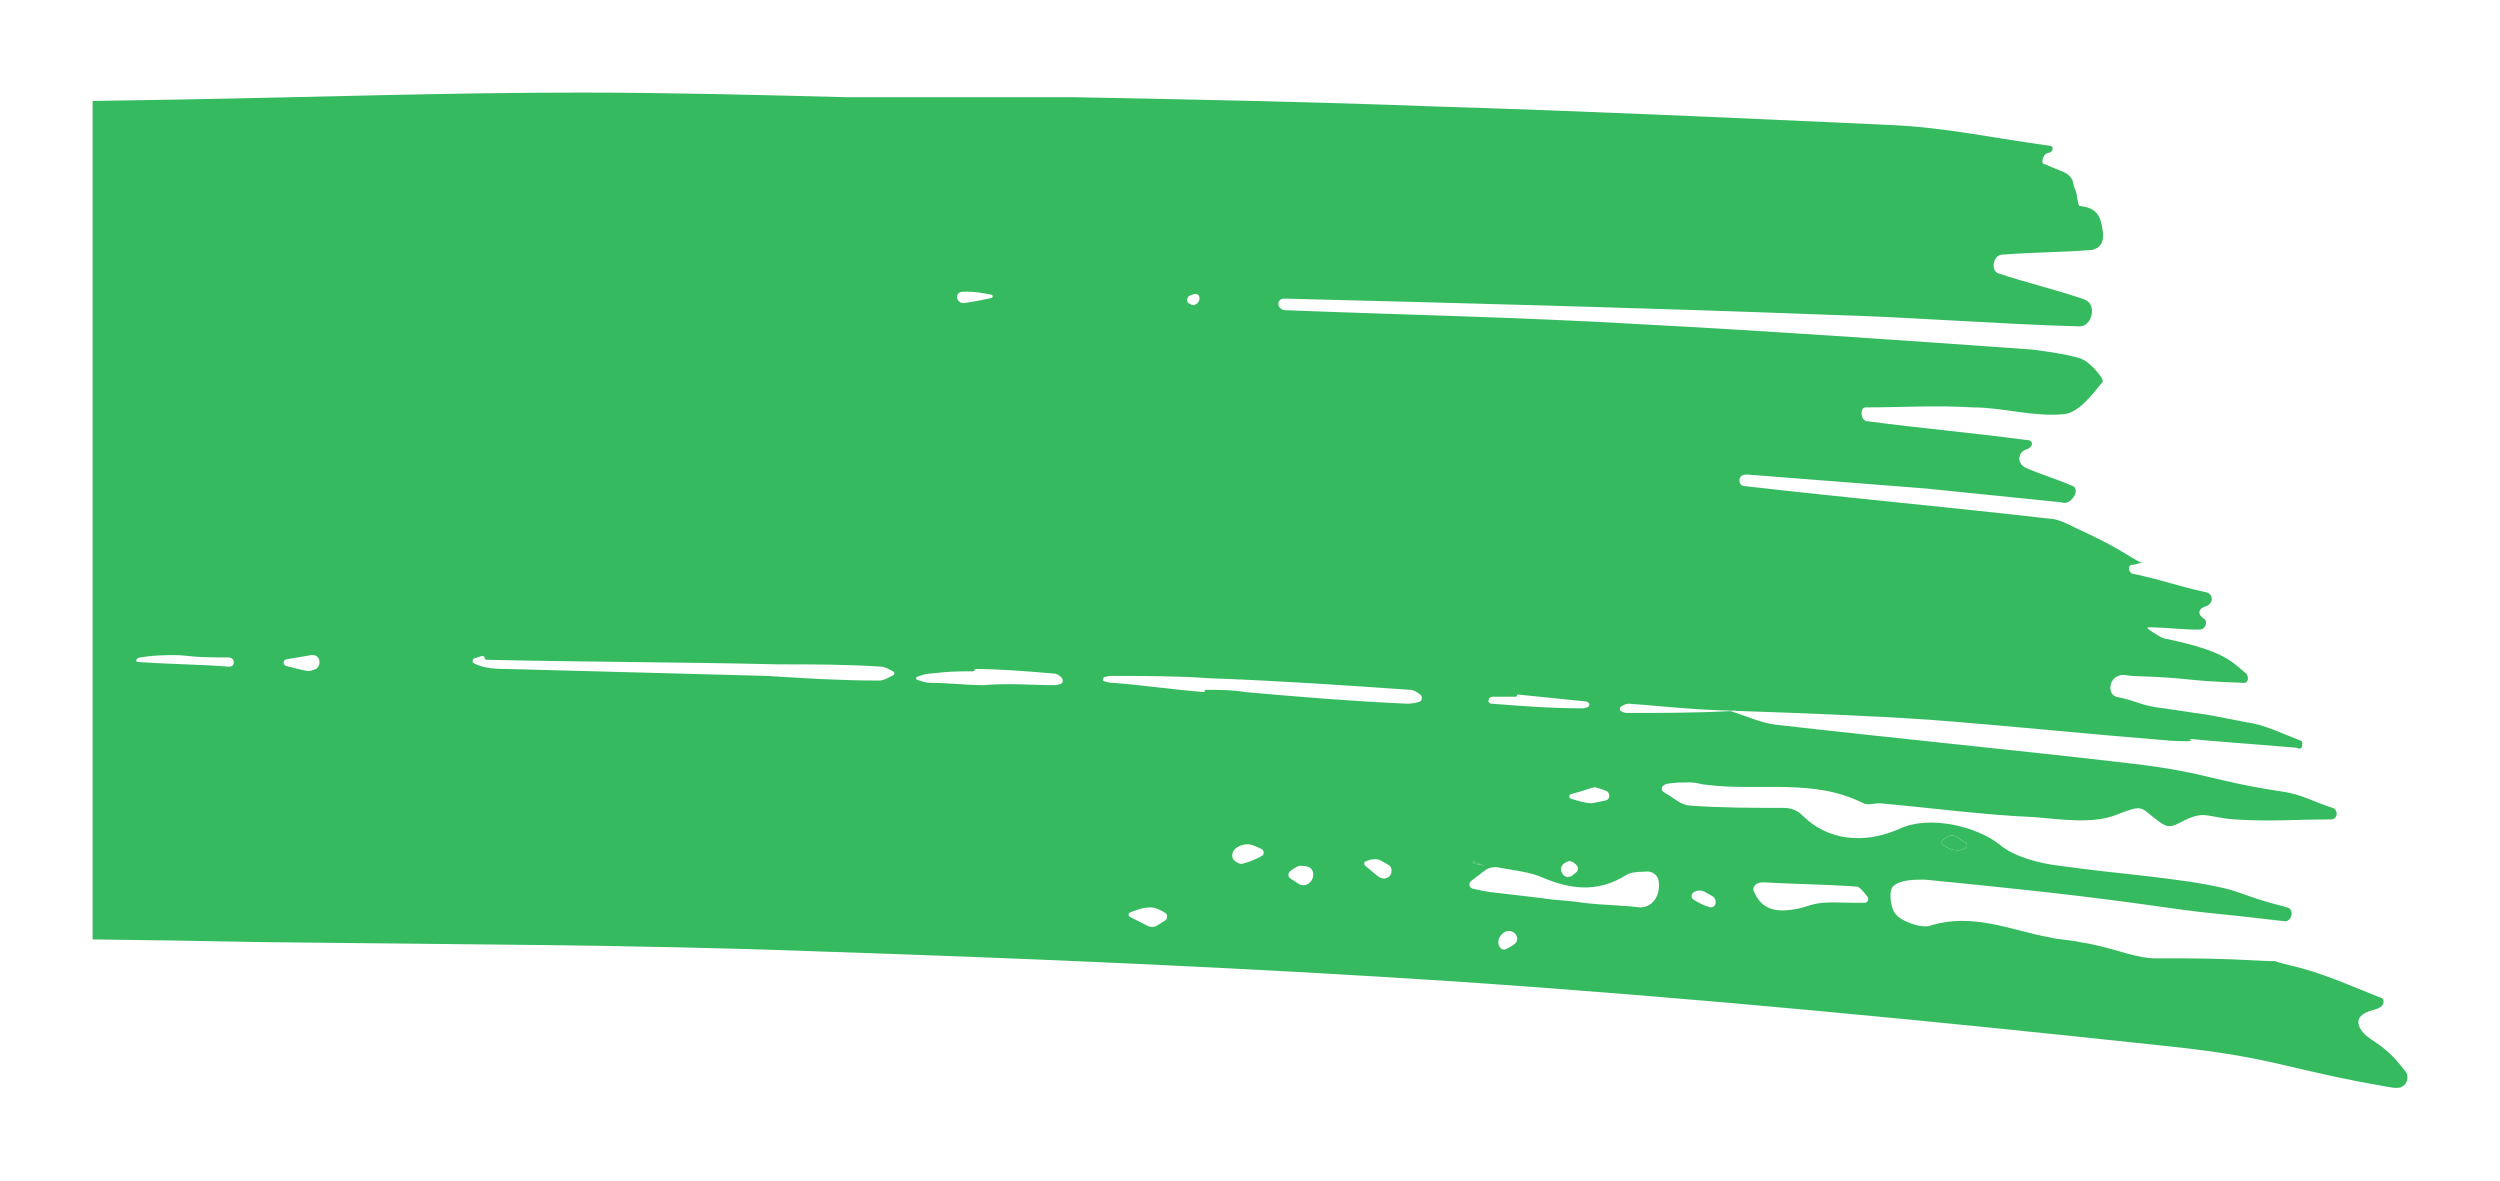 <svg width="108" height="51" viewBox="0 0 108 51" fill="none" xmlns="http://www.w3.org/2000/svg">
<g filter="url(#filter0_d)">
<path fill-rule="evenodd" clip-rule="evenodd" d="M68.257 30.8C68.196 30.8 68.098 30.762 68.009 30.71C67.95 30.675 67.97 30.56 68.029 30.526C68.124 30.469 68.24 30.4 68.355 30.4C68.805 30.43 69.265 30.47 69.733 30.511C70.801 30.603 71.917 30.7 73.081 30.7L72.935 30.708C75.801 30.806 78.578 30.906 81.449 31.1C85.288 31.4 88.045 31.7 91.786 32C93.755 32.1 91.49 31.8 93.46 32C94.731 32.099 95.906 32.199 97.177 32.298C97.192 32.299 97.208 32.304 97.222 32.31C97.28 32.336 97.329 32.344 97.375 32.34C97.463 32.333 97.497 32.015 97.41 32.001C97.4 31.999 97.393 31.998 97.383 31.994C96.6 31.695 95.817 31.299 95.035 31.2C92.475 30.7 94.05 31 91.49 30.6C90.506 30.5 90.408 30.3 89.423 30.1C89.419 30.099 89.415 30.097 89.411 30.096C89.041 29.966 89.117 29.352 89.484 29.213C89.508 29.204 89.533 29.194 89.556 29.184C89.742 29.111 89.927 29.2 90.112 29.2C92.967 29.3 92.081 29.4 94.936 29.5C94.945 29.5 94.955 29.5 94.965 29.499C95.133 29.492 95.153 29.22 95.035 29.1C94.348 28.502 93.955 28.103 91.617 27.606C91.599 27.602 91.579 27.6 91.561 27.599C91.51 27.594 91.459 27.577 91.407 27.552C91.246 27.474 90.622 27.1 90.801 27.1C91.49 27.1 92.278 27.2 92.967 27.2C92.999 27.2 93.033 27.198 93.068 27.193C93.288 27.167 93.394 26.83 93.202 26.72C93.178 26.707 93.155 26.69 93.134 26.672C93.131 26.67 93.128 26.667 93.125 26.664C92.957 26.523 92.981 26.326 93.182 26.238C93.201 26.23 93.22 26.221 93.24 26.211C93.255 26.204 93.271 26.197 93.287 26.192C93.294 26.19 93.301 26.187 93.309 26.185C93.575 26.101 93.64 25.757 93.397 25.619C93.372 25.605 93.346 25.597 93.318 25.59C91.989 25.299 91.583 25.101 90.254 24.81C90.226 24.803 90.196 24.801 90.167 24.795C90.155 24.793 90.142 24.789 90.128 24.785C89.935 24.725 89.91 24.4 90.112 24.4C90.309 24.4 90.408 24.3 90.605 24.3C90.408 24.3 90.309 24.2 90.112 24.1C89.325 23.6 88.537 23.2 87.651 22.8C87.257 22.6 86.863 22.4 86.47 22.4C82.138 21.9 77.708 21.5 73.376 21C73.08 21 73.061 20.553 73.353 20.51C73.395 20.503 73.436 20.5 73.474 20.5L81.153 21.1L87.008 21.695C87.043 21.698 87.084 21.708 87.117 21.717C87.448 21.805 87.858 21.221 87.582 21.018C87.573 21.011 87.563 21.005 87.552 21C86.876 20.705 86.199 20.507 85.522 20.216C85.498 20.206 85.472 20.191 85.45 20.177C85.132 19.97 85.176 19.538 85.534 19.417C85.544 19.413 85.553 19.41 85.563 19.407C85.577 19.402 85.591 19.396 85.604 19.39C85.831 19.283 85.852 19.047 85.604 19.01C85.562 19.003 85.522 19 85.485 19C83.221 18.7 80.956 18.5 78.692 18.2C78.662 18.2 78.635 18.195 78.608 18.187C78.371 18.113 78.345 17.6 78.594 17.6C80.07 17.6 81.646 17.5 83.221 17.6C84.501 17.6 85.781 18 87.06 17.9C87.749 17.9 88.34 17.1 88.832 16.5C88.913 16.419 88.536 15.939 88.181 15.656C88.034 15.539 87.856 15.472 87.674 15.426C87.074 15.274 86.464 15.187 85.78 15.1C80.169 14.7 74.459 14.3 68.749 14C63.641 13.701 58.632 13.601 53.524 13.401C53.501 13.4 53.471 13.396 53.449 13.39C53.137 13.309 53.153 12.903 53.475 12.9C53.48 12.9 53.484 12.9 53.489 12.9C61.365 13.1 69.142 13.3 77.019 13.6C80.661 13.7 84.205 14 87.848 14.1C88.347 14.1 88.576 13.255 88.152 12.991C88.086 12.95 88.018 12.918 87.946 12.9C86.775 12.503 85.506 12.205 84.332 11.81C84.313 11.803 84.296 11.797 84.279 11.787C84.008 11.631 84.117 11.085 84.42 11.01C84.447 11.004 84.474 11 84.501 11C85.781 10.9 87.06 10.9 88.34 10.8C88.406 10.8 88.495 10.766 88.584 10.717C88.862 10.563 88.882 10.245 88.832 9.931C88.753 9.447 88.663 8.975 87.848 8.9C87.749 8.9 87.749 8.4 87.651 8.2C87.604 8.104 87.579 7.985 87.556 7.877C87.513 7.683 87.373 7.54 87.194 7.455C86.957 7.344 86.686 7.255 86.413 7.121C86.385 7.107 86.35 7.101 86.32 7.095C86.149 7.063 86.255 6.718 86.406 6.634C86.414 6.63 86.421 6.626 86.429 6.621C86.455 6.607 86.486 6.601 86.516 6.598C86.519 6.598 86.522 6.598 86.525 6.597C86.691 6.581 86.735 6.3 86.568 6.3C84.304 6 82.039 5.5 79.677 5.4L78.863 5.363C72.546 5.075 66.312 4.792 59.987 4.6C54.769 4.4 49.65 4.3 44.432 4.2H34.587C30.747 4.1 26.908 4 23.068 4C17.26 4 11.55 4.2 5.741 4.3C4.498 4.321 3.25 4.341 2 4.361V40.582C4.461 40.609 6.922 40.654 9.384 40.7C17.358 40.8 25.332 40.8 33.307 41.1C42.463 41.4 51.717 41.8 60.873 42.4C71.21 43.1 81.449 44.1 91.687 45.2C96.354 45.694 96.7 46.188 101.258 46.97C101.373 46.99 101.472 47.003 101.588 46.996C101.811 46.982 101.997 46.797 102 46.574C102.002 46.457 101.977 46.352 101.926 46.3C101.59 45.873 101.254 45.447 100.613 45.02C100.379 44.865 100.133 44.712 99.987 44.473C99.735 44.061 99.924 43.773 100.603 43.61C100.631 43.603 100.66 43.593 100.686 43.58C100.723 43.563 100.756 43.549 100.787 43.537C100.962 43.47 101.05 43.185 100.879 43.108C100.848 43.094 100.827 43.094 100.795 43.081C99.531 42.585 98.266 41.996 96.905 41.7C96.569 41.615 96.39 41.561 96.3 41.529C96.289 41.525 96.278 41.521 96.269 41.517C96.2 41.525 96.021 41.525 95.625 41.5C93.755 41.4 92.869 41.4 91.097 41.4C90.703 41.4 90.309 41.3 89.915 41.2C89.226 41 88.537 40.8 87.848 40.7C87.454 40.6 86.962 40.6 86.568 40.5C84.894 40.2 83.221 39.4 81.35 40C81.037 40.08 80.473 39.906 80.108 39.68C79.94 39.576 79.812 39.419 79.752 39.231C79.647 38.896 79.625 38.453 79.775 38.3C80.07 38 80.661 38 81.153 38C84.205 38.3 87.159 38.6 90.112 39C94.346 39.6 92.475 39.3 96.708 39.8C97.008 39.8 97.117 39.311 96.835 39.21C96.826 39.206 96.816 39.203 96.807 39.2C94.444 38.6 95.133 38.5 92.672 38.1C89.817 37.7 89.915 37.8 86.962 37.4C86.076 37.3 84.993 37 84.402 36.5C83.418 35.7 81.35 35.2 80.07 35.8C78.495 36.5 76.92 36.3 75.837 35.2C75.64 35 75.345 34.9 75.049 34.9C73.671 34.9 72.293 34.9 71.013 34.8C70.644 34.8 70.274 34.448 69.905 34.239C69.857 34.212 69.796 34.161 69.79 34.107C69.772 33.959 69.914 33.877 70.061 33.852C70.379 33.8 70.696 33.8 71.013 33.8C71.308 33.8 71.505 33.9 71.702 33.9C73.966 34.2 76.329 33.6 78.495 34.7C78.692 34.8 78.987 34.7 79.184 34.7C81.449 34.9 83.615 35.2 85.879 35.3C87.06 35.4 88.439 35.6 89.423 35.2C90.579 34.748 90.45 34.868 91.068 35.338C91.215 35.45 91.366 35.573 91.534 35.651C91.76 35.756 91.993 35.633 92.214 35.517C93.257 34.968 93.285 35.309 94.542 35.4C96.216 35.5 97.004 35.4 98.677 35.4C98.703 35.4 98.727 35.398 98.75 35.395C98.978 35.363 99.015 35.029 98.813 34.919C98.794 34.909 98.766 34.897 98.745 34.891C98.066 34.688 97.386 34.298 96.61 34.2C93.361 33.7 93.46 33.4 90.211 33C85.091 32.4 79.874 31.9 74.656 31.3C73.987 31.203 73.412 30.918 72.749 30.719C71.198 30.8 69.727 30.8 68.257 30.8ZM78.679 38.745C78.754 38.842 78.681 39 78.558 39H78.003C77.865 39 77.727 38.996 77.59 38.992C77.127 38.979 76.664 38.965 76.202 39.103C76.021 39.157 75.843 39.223 75.658 39.258C74.901 39.403 74.183 39.396 73.814 38.604C73.783 38.537 73.734 38.464 73.744 38.39C73.77 38.193 73.99 38.108 74.189 38.118C74.849 38.154 75.45 38.175 76.023 38.196C76.77 38.222 77.471 38.247 78.2 38.3C78.334 38.3 78.515 38.533 78.679 38.745ZM71.974 38.715C72.186 38.838 72.162 39.176 71.919 39.199C71.894 39.201 71.887 39.197 71.863 39.191C71.591 39.116 71.367 38.994 71.155 38.859C71.046 38.79 71.053 38.623 71.161 38.55C71.311 38.448 71.503 38.448 71.661 38.536C71.76 38.59 71.854 38.645 71.948 38.7C71.957 38.705 71.966 38.71 71.974 38.715ZM64.614 37.9C65.795 38.4 66.977 38.6 68.257 37.8C68.435 37.679 68.722 37.668 69.029 37.656C69.07 37.654 69.111 37.653 69.153 37.651C69.403 37.639 69.639 37.834 69.657 38.085C69.66 38.117 69.662 38.149 69.664 38.182C69.701 38.716 69.383 39.2 68.847 39.2C68.453 39.15 68.035 39.125 67.617 39.1C67.198 39.075 66.78 39.05 66.386 39C66.091 38.95 65.795 38.925 65.5 38.9C65.204 38.875 64.909 38.85 64.614 38.8C64.171 38.75 63.752 38.7 63.334 38.65C63.018 38.612 62.701 38.574 62.374 38.537C62.161 38.512 61.953 38.461 61.743 38.417C61.715 38.411 61.688 38.406 61.66 38.4C61.654 38.399 61.648 38.397 61.641 38.396C61.466 38.36 61.419 38.159 61.562 38.05C61.57 38.044 61.578 38.038 61.586 38.032C61.774 37.888 61.964 37.743 62.153 37.6C62.335 37.461 62.57 37.438 62.795 37.485C62.968 37.52 63.145 37.549 63.323 37.578C63.76 37.65 64.204 37.722 64.614 37.9ZM63.406 40.291C63.559 40.404 63.596 40.643 63.449 40.764C63.359 40.838 63.262 40.904 63.15 40.956C63.078 40.989 63.001 41.044 62.927 41.017C62.914 41.013 62.901 41.007 62.888 41C62.665 40.88 62.689 40.555 62.867 40.375L62.906 40.335C63.04 40.199 63.252 40.178 63.406 40.291ZM61.669 37.308C61.629 37.303 61.609 37.252 61.637 37.224C61.651 37.209 61.672 37.206 61.69 37.215C61.877 37.31 62.064 37.4 62.251 37.4C62.153 37.4 62.029 37.375 61.907 37.35C61.825 37.333 61.743 37.317 61.669 37.308ZM62.448 30.4C62.226 30.4 62.264 30.102 62.487 30.1C62.506 30.1 62.525 30.1 62.546 30.1H63.483C63.51 30.1 63.531 30.079 63.531 30.052C63.531 30.024 63.555 30.003 63.583 30.005L66.484 30.3C66.533 30.3 66.582 30.325 66.63 30.361C66.691 30.407 66.655 30.526 66.583 30.55C66.509 30.575 66.435 30.6 66.386 30.6C65.008 30.6 63.728 30.5 62.448 30.4ZM65.453 37.651C65.392 37.502 65.48 37.342 65.622 37.266C65.69 37.23 65.757 37.2 65.795 37.2C65.914 37.2 65.998 37.273 66.088 37.353C66.18 37.435 66.2 37.59 66.108 37.671C66.063 37.71 66.007 37.756 65.936 37.813C65.801 37.922 65.598 37.911 65.509 37.762C65.487 37.725 65.468 37.688 65.453 37.651ZM65.865 34.505C65.769 34.476 65.771 34.331 65.867 34.305C66.131 34.235 66.419 34.153 66.783 34.032C66.845 34.011 66.912 34.008 66.975 34.026C67.11 34.066 67.246 34.115 67.387 34.166C67.571 34.233 67.563 34.538 67.372 34.578C67.189 34.617 67 34.655 66.811 34.694C66.79 34.698 66.769 34.7 66.748 34.7C66.476 34.693 66.161 34.596 65.865 34.505ZM59.355 30.004C59.457 30.078 59.441 30.285 59.319 30.319C59.148 30.366 58.977 30.4 58.805 30.4C56.443 30.3 54.08 30.1 51.815 29.9C51.241 29.803 50.666 29.8 50.091 29.8C50.065 29.8 50.043 29.822 50.043 29.848C50.043 29.876 50.02 29.898 49.992 29.896C49.368 29.846 48.721 29.773 48.074 29.7C47.41 29.625 46.745 29.55 46.105 29.5C45.942 29.5 45.809 29.469 45.689 29.425C45.618 29.399 45.638 29.269 45.712 29.25C45.81 29.225 45.908 29.2 46.007 29.2C47.385 29.2 48.862 29.2 50.24 29.3C53.095 29.4 56.049 29.6 58.904 29.8C59.074 29.8 59.212 29.9 59.355 30.004ZM54.478 37.435C54.826 37.514 54.806 38.032 54.488 38.193C54.482 38.196 54.475 38.2 54.468 38.203C54.35 38.263 54.209 38.254 54.098 38.18C53.973 38.095 53.851 38.014 53.74 37.945C53.638 37.881 53.633 37.71 53.73 37.638C53.885 37.523 54.052 37.4 54.178 37.4C54.278 37.4 54.378 37.413 54.478 37.435ZM52.486 36.669C52.613 36.727 52.632 36.91 52.51 36.978C52.286 37.101 52.033 37.213 51.778 37.284C51.737 37.295 51.699 37.313 51.657 37.318C51.562 37.33 51.451 37.273 51.342 37.19C51.173 37.062 51.211 36.786 51.377 36.655C51.59 36.486 51.87 36.423 52.125 36.516C52.259 36.566 52.376 36.619 52.486 36.669ZM47.983 39.987C47.857 40.062 47.702 40.061 47.571 39.994L46.811 39.608C46.731 39.568 46.739 39.449 46.822 39.416C47.079 39.317 47.38 39.2 47.681 39.2C47.933 39.2 48.145 39.323 48.343 39.438C48.444 39.497 48.441 39.698 48.342 39.76C48.317 39.775 48.291 39.791 48.266 39.808L48.208 39.845C48.139 39.891 48.065 39.938 47.983 39.987ZM49.615 13.168C49.575 13.188 49.527 13.188 49.487 13.168L49.347 13.097C49.25 13.047 49.276 12.83 49.375 12.785C49.472 12.74 49.561 12.7 49.65 12.7C49.652 12.7 49.654 12.7 49.657 12.7C49.876 12.711 49.867 13.039 49.672 13.139L49.615 13.168ZM43.839 29.253C43.931 29.335 43.944 29.486 43.832 29.536C43.745 29.574 43.645 29.6 43.546 29.6C43.221 29.6 42.897 29.589 42.568 29.578C41.901 29.556 41.22 29.533 40.494 29.6C40.1 29.6 39.731 29.575 39.361 29.55C38.992 29.525 38.623 29.5 38.229 29.5C37.996 29.5 37.824 29.437 37.616 29.362C37.559 29.341 37.559 29.259 37.616 29.238C37.785 29.177 37.93 29.124 38.103 29.106C38.187 29.098 38.271 29.094 38.354 29.083C38.971 29.003 39.512 29 40.05 29C40.078 29 40.1 28.978 40.1 28.95C40.1 28.922 40.122 28.9 40.15 28.9C41.151 28.903 42.235 28.989 43.324 29.081L43.546 29.1C43.665 29.1 43.748 29.173 43.839 29.253ZM31.633 28.7C33.11 28.7 34.587 28.7 36.063 28.8C36.214 28.8 36.422 28.917 36.599 29.016C36.656 29.048 36.65 29.139 36.591 29.167C36.543 29.19 36.496 29.215 36.45 29.239C36.295 29.322 36.149 29.4 35.965 29.4C34.291 29.4 32.716 29.3 31.141 29.2L19.918 28.9C19.768 28.9 19.593 28.9 19.418 28.887C19.092 28.863 18.757 28.804 18.468 28.65C18.462 28.647 18.455 28.643 18.448 28.64C18.393 28.61 18.414 28.461 18.474 28.445C18.583 28.416 18.701 28.378 18.822 28.338C18.877 28.319 18.933 28.36 18.933 28.418C18.933 28.463 18.97 28.501 19.016 28.502C21.105 28.551 23.194 28.575 25.283 28.6C27.4 28.625 29.517 28.65 31.633 28.7ZM11.577 28.305C11.876 28.366 11.876 28.835 11.585 28.925C11.532 28.941 11.48 28.958 11.426 28.976C11.378 28.991 11.326 28.996 11.277 28.987C10.962 28.929 10.649 28.845 10.351 28.766C10.213 28.729 10.221 28.508 10.362 28.484L11.424 28.305C11.442 28.302 11.46 28.3 11.479 28.3H11.522C11.54 28.3 11.559 28.302 11.577 28.305ZM7.905 28.404C8.165 28.424 8.169 28.8 7.907 28.8C6.627 28.7 5.446 28.7 3.969 28.6C3.849 28.6 3.871 28.461 3.983 28.419C4.008 28.41 4.031 28.403 4.054 28.401C4.063 28.4 4.072 28.399 4.081 28.398C4.591 28.312 5.03 28.302 5.587 28.3C5.755 28.3 5.922 28.316 6.089 28.336C6.62 28.4 7.214 28.4 7.809 28.4C7.842 28.4 7.874 28.401 7.905 28.404ZM39.561 13.088C39.27 13.016 39.271 12.623 39.57 12.607C39.65 12.602 39.729 12.6 39.805 12.6C40.103 12.6 40.457 12.657 40.825 12.729C40.904 12.744 40.905 12.858 40.826 12.875C40.488 12.947 40.149 13.02 39.662 13.092C39.626 13.097 39.596 13.097 39.561 13.088ZM57.484 37.821C57.638 37.946 57.823 38.012 57.977 37.888C57.99 37.877 58.003 37.867 58.016 37.856C58.153 37.745 58.149 37.461 57.996 37.373C57.954 37.349 57.912 37.324 57.87 37.3C57.804 37.262 57.738 37.223 57.67 37.185C57.469 37.071 57.216 37.116 57.002 37.206C56.91 37.245 56.913 37.352 56.992 37.413C57.087 37.488 57.183 37.569 57.279 37.65C57.289 37.658 57.298 37.666 57.307 37.673C57.366 37.724 57.425 37.773 57.484 37.821ZM82.578 36.176C82.433 36.067 82.236 36.066 82.089 36.174C82.082 36.18 82.074 36.185 82.066 36.191C82.022 36.224 81.982 36.253 81.943 36.28C81.864 36.335 81.864 36.465 81.947 36.513C82.006 36.547 82.068 36.582 82.133 36.618C82.388 36.757 82.685 36.785 82.925 36.622C82.997 36.574 82.987 36.447 82.911 36.405C82.796 36.341 82.691 36.261 82.578 36.176Z" fill="#36BA5F"/>
<path fill-rule="evenodd" clip-rule="evenodd" d="M61.669 37.308C61.629 37.303 61.609 37.252 61.637 37.224C61.651 37.209 61.672 37.206 61.69 37.215C61.877 37.31 62.064 37.4 62.251 37.4C62.153 37.4 62.029 37.375 61.907 37.35C61.825 37.333 61.743 37.317 61.669 37.308ZM72.935 30.708C72.873 30.712 72.811 30.715 72.749 30.719C72.729 30.712 72.708 30.706 72.687 30.7L72.935 30.708ZM82.066 36.191C82.074 36.185 82.082 36.18 82.089 36.174C82.236 36.066 82.433 36.067 82.578 36.176C82.691 36.261 82.796 36.341 82.911 36.405C82.987 36.447 82.997 36.574 82.925 36.622C82.685 36.785 82.388 36.757 82.133 36.618C82.068 36.582 82.006 36.547 81.947 36.513C81.864 36.465 81.864 36.335 81.943 36.28C81.982 36.253 82.022 36.224 82.066 36.191Z" fill="#36BA5F"/>
</g>
<defs>
<filter id="filter0_d" x="0" y="0" width="108" height="50.998" filterUnits="userSpaceOnUse" color-interpolation-filters="sRGB">
<feFlood flood-opacity="0" result="BackgroundImageFix"/>
<feColorMatrix in="SourceAlpha" type="matrix" values="0 0 0 0 0 0 0 0 0 0 0 0 0 0 0 0 0 0 127 0"/>
<feOffset dx="2"/>
<feGaussianBlur stdDeviation="2"/>
<feColorMatrix type="matrix" values="0 0 0 0 0.212 0 0 0 0 0.729 0 0 0 0 0.373 0 0 0 0.6 0"/>
<feBlend mode="normal" in2="BackgroundImageFix" result="effect1_dropShadow"/>
<feBlend mode="normal" in="SourceGraphic" in2="effect1_dropShadow" result="shape"/>
</filter>
</defs>
</svg>
